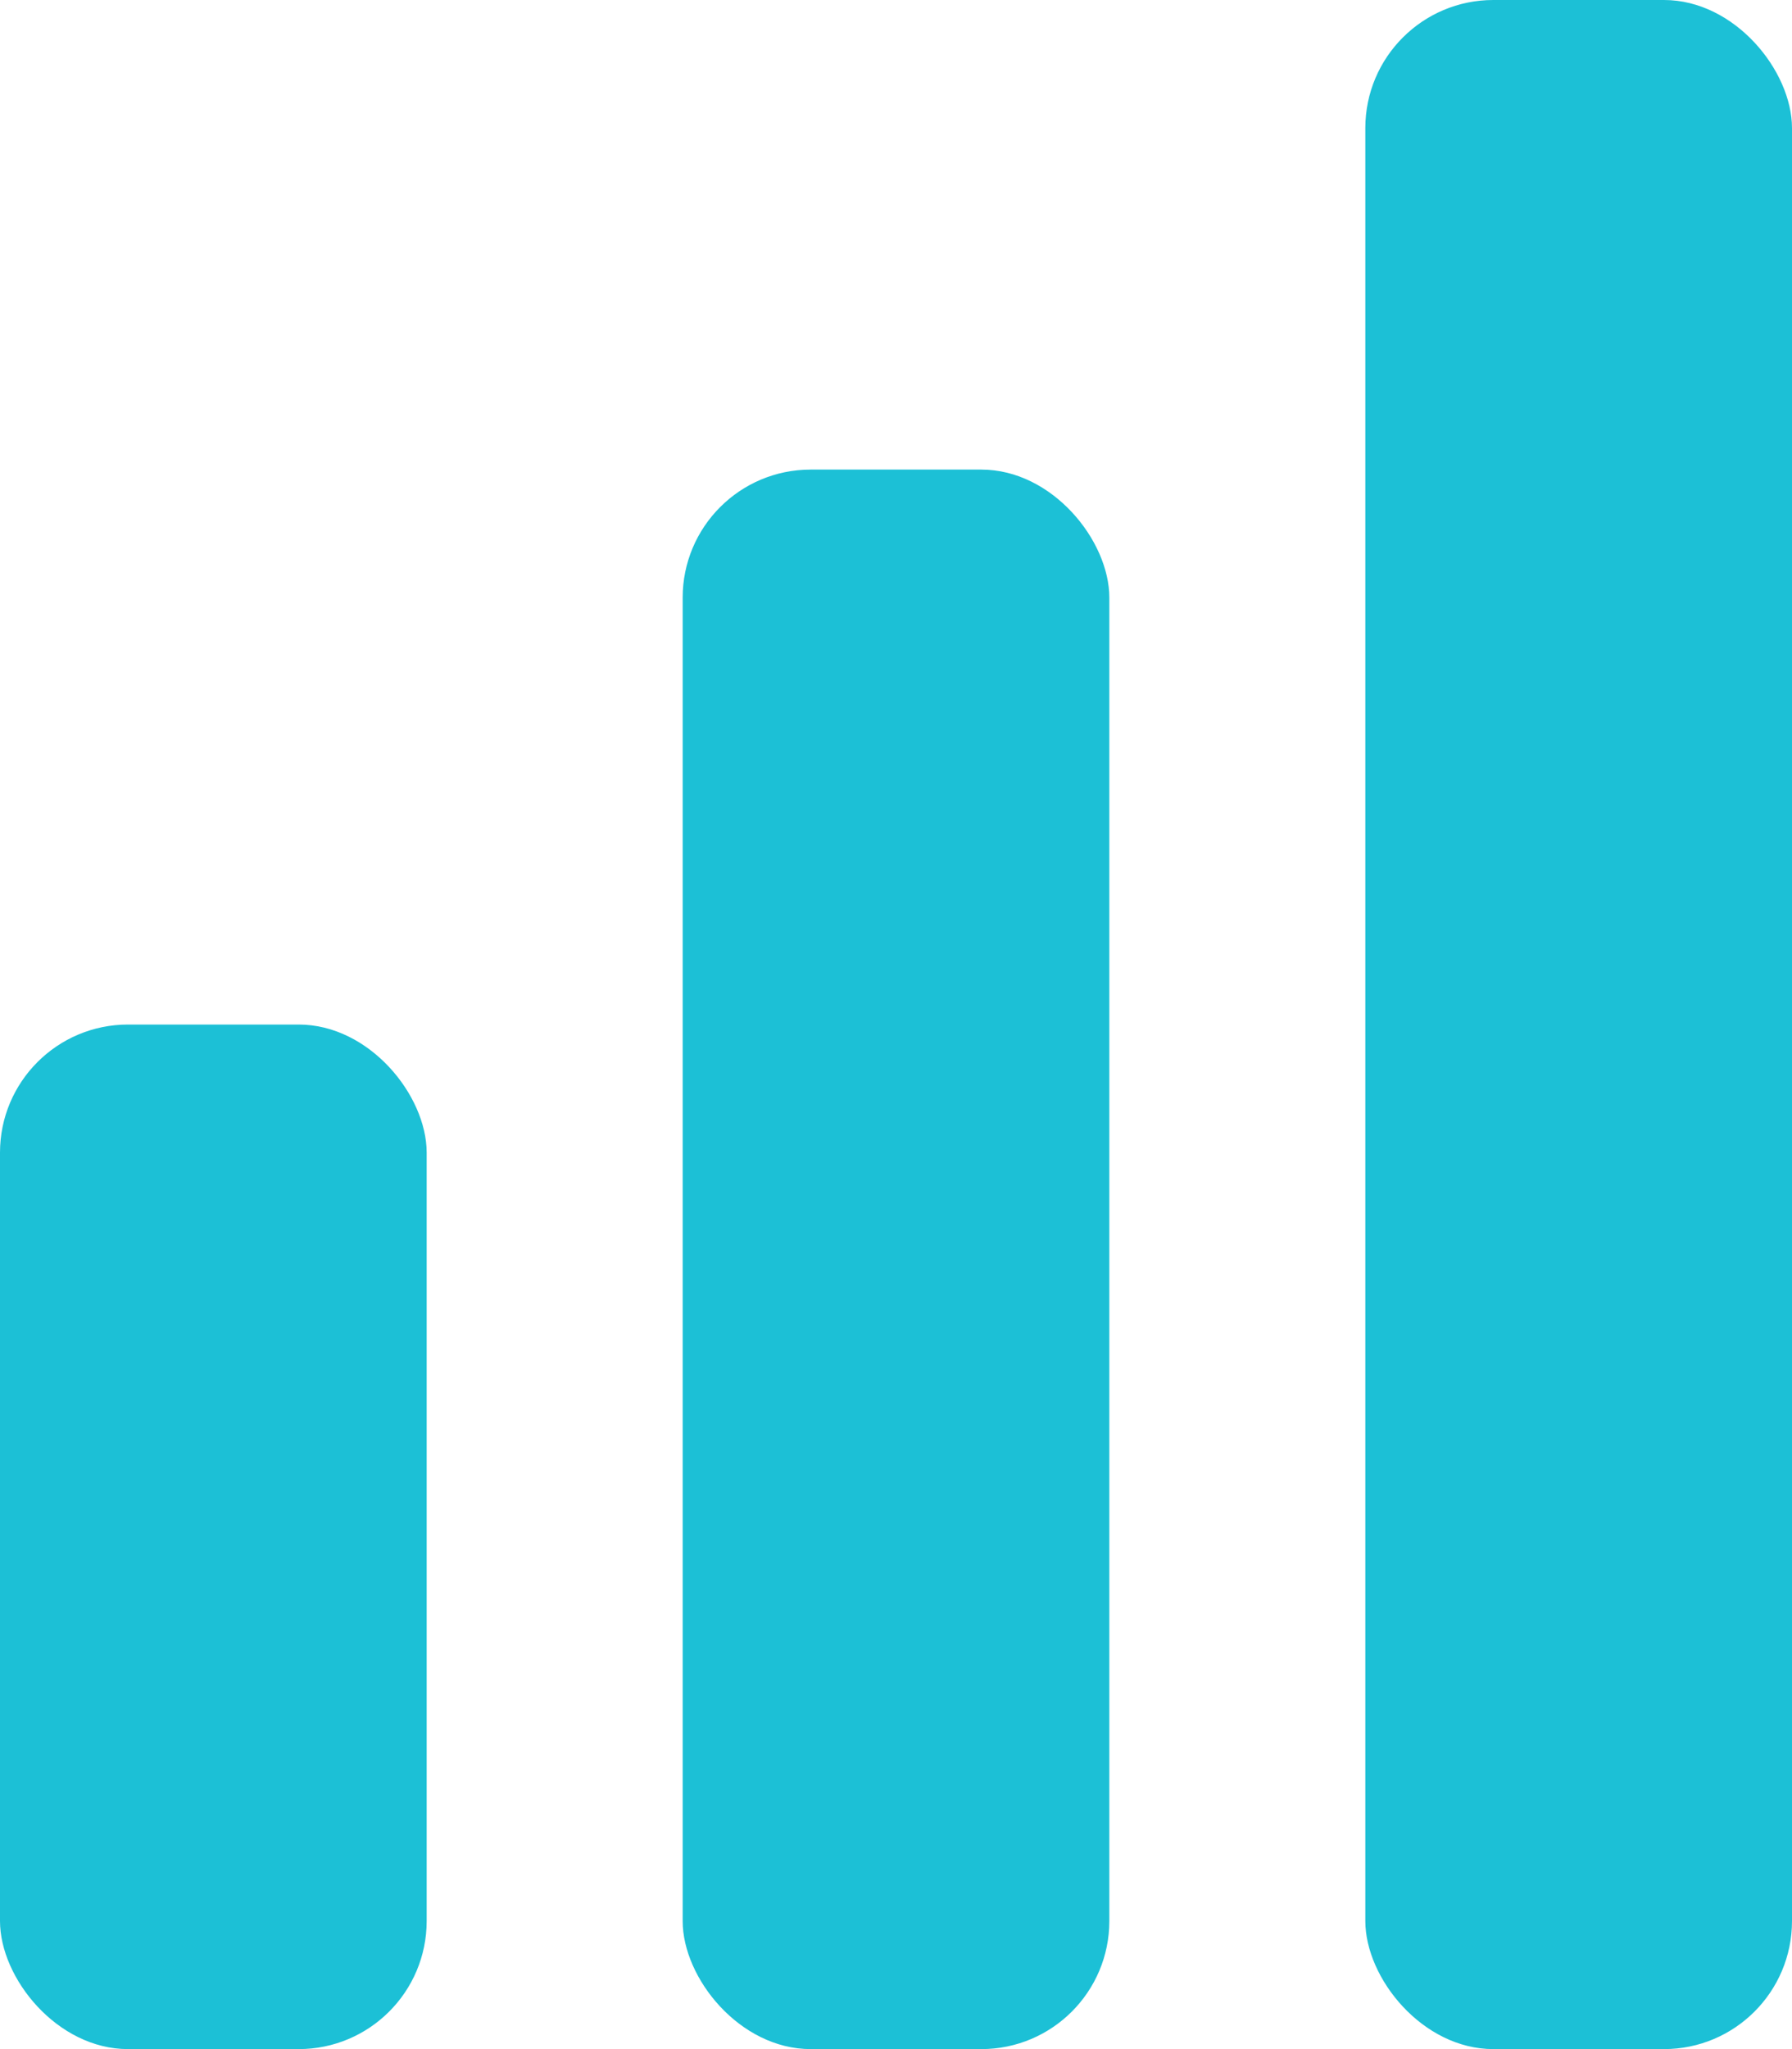 <?xml version="1.0" encoding="UTF-8"?>
<svg width="42px" height="48px" viewBox="0 0 42 48" version="1.1" xmlns="http://www.w3.org/2000/svg" xmlns:xlink="http://www.w3.org/1999/xlink">
    <!-- Generator: Sketch 57.1 (83088) - https://sketch.com -->
    <title>UI / Icons / Chart</title>
    <desc>Created with Sketch.</desc>
    <g id="Mika_Web" stroke="none" stroke-width="1" fill="none" fill-rule="evenodd">
        <g id="Skill---Section-Copy" transform="translate(-308, -2303)">
            <g id="About-Me---Section" transform="translate(251, 2052)">
                <g id="Group-5" transform="translate(0, 236)">
                    <g id="Group-6" transform="translate(47, 0)">
                        <g id="Group-2" transform="translate(0, 8)">
                            <g id="UI-/-Icons-/-Chart">
                                <g id="Group-7">
                                    <rect id="Rectangle" fill-rule="nonzero" x="0" y="0" width="62" height="62"></rect>
                                    <g id="Group-5" transform="translate(10, 7)" fill="#1CC0D6" fill-rule="nonzero">
                                        <rect id="Rectangle" x="0" y="24" width="10" height="24" rx="3"></rect>
                                        <rect id="Rectangle" x="16" y="11" width="10" height="37" rx="3"></rect>
                                        <rect id="Rectangle-Copy" x="32" y="0" width="10" height="48" rx="3"></rect>
                                    </g>
                                </g>
                            </g>
                        </g>
                    </g>
                </g>
            </g>
        </g>
    </g>
</svg>